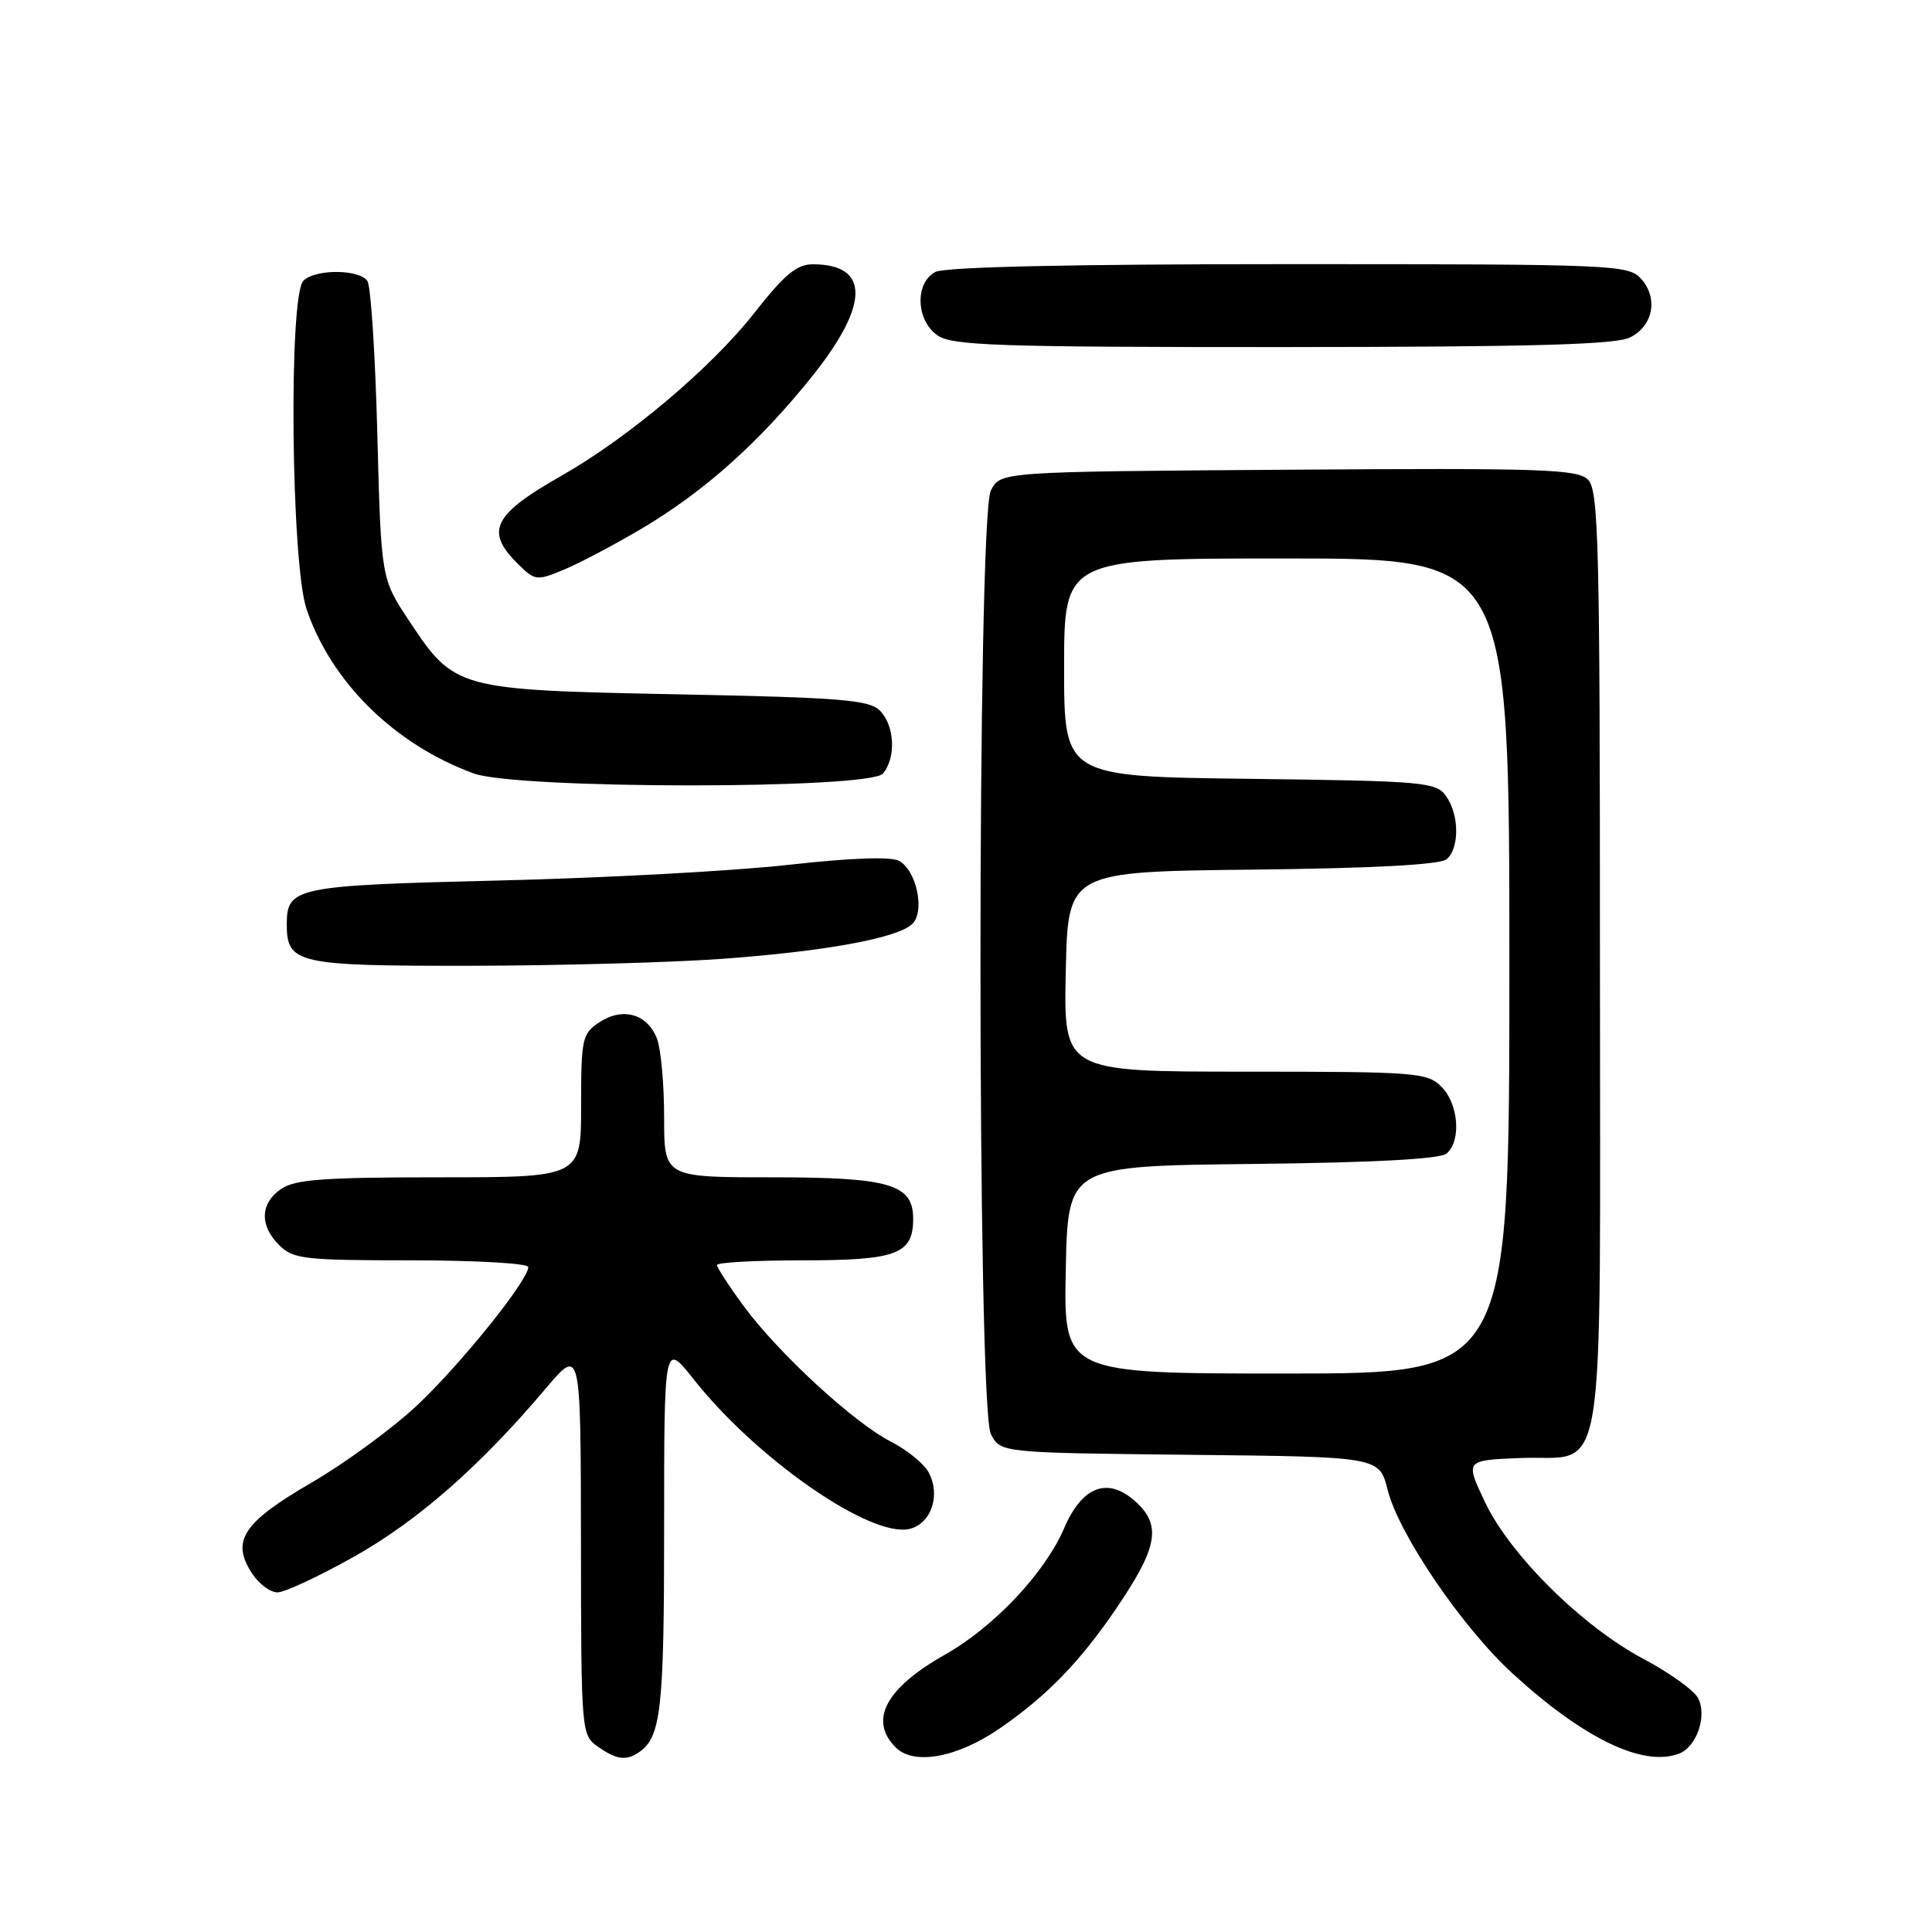 <?xml version="1.0" encoding="UTF-8" standalone="no"?>
<!DOCTYPE svg PUBLIC "-//W3C//DTD SVG 1.1//EN" "http://www.w3.org/Graphics/SVG/1.1/DTD/svg11.dtd" >
<svg xmlns="http://www.w3.org/2000/svg" xmlns:xlink="http://www.w3.org/1999/xlink" version="1.1" viewBox="0 0 256 256">
 <g >
 <path fill="currentColor"
d=" M 84.60 232.23 C 87.59 230.24 88.00 226.68 88.00 202.48 C 88.00 177.82 88.00 177.82 91.88 182.72 C 100.27 193.35 115.45 203.86 120.55 202.58 C 123.41 201.86 124.67 198.11 123.05 195.10 C 122.44 193.95 120.18 192.11 118.04 191.02 C 113.13 188.51 103.11 179.28 98.52 173.03 C 96.58 170.39 95.00 167.95 95.00 167.62 C 95.00 167.28 100.14 167.00 106.43 167.00 C 118.83 167.00 121.00 166.18 121.00 161.49 C 121.00 156.91 117.89 156.00 102.28 156.00 C 88.00 156.00 88.00 156.00 88.00 148.07 C 88.00 143.70 87.58 139.01 87.06 137.65 C 85.81 134.36 82.55 133.41 79.45 135.44 C 77.14 136.96 77.00 137.57 77.00 146.52 C 77.00 156.00 77.00 156.00 58.22 156.00 C 42.85 156.00 39.04 156.28 37.22 157.56 C 34.46 159.49 34.38 162.38 37.00 165.00 C 38.83 166.83 40.33 167.00 54.50 167.00 C 63.02 167.00 70.00 167.40 70.00 167.89 C 70.00 169.64 61.20 180.59 55.38 186.11 C 52.12 189.19 45.74 193.87 41.21 196.50 C 32.16 201.76 30.58 204.19 33.41 208.51 C 34.31 209.88 35.82 211.00 36.77 211.00 C 37.72 211.00 42.30 208.86 46.94 206.25 C 55.39 201.49 63.58 194.31 72.30 184.00 C 76.95 178.50 76.95 178.50 76.98 204.19 C 77.00 229.60 77.03 229.90 79.22 231.44 C 81.67 233.16 82.94 233.34 84.60 232.23 Z  M 132.46 229.03 C 138.72 224.72 143.12 220.19 147.97 213.04 C 153.34 205.13 153.90 202.20 150.63 199.12 C 146.90 195.61 143.43 196.83 141.00 202.50 C 138.47 208.41 131.71 215.58 125.23 219.24 C 117.36 223.68 115.09 227.94 118.68 231.54 C 121.09 233.95 126.82 232.91 132.46 229.03 Z  M 222.49 232.36 C 224.83 231.47 226.24 227.31 224.99 224.99 C 224.44 223.96 221.19 221.62 217.76 219.81 C 209.63 215.49 200.06 206.01 196.75 199.00 C 194.15 193.50 194.15 193.50 201.30 193.20 C 213.08 192.71 212.00 199.33 212.00 127.42 C 212.00 71.94 211.83 64.97 210.42 63.56 C 209.02 62.16 204.38 62.01 170.70 62.24 C 132.56 62.50 132.56 62.50 131.29 65.00 C 129.46 68.63 129.46 186.37 131.29 190.00 C 132.56 192.50 132.56 192.50 157.66 192.77 C 182.77 193.03 182.77 193.03 183.87 197.42 C 185.36 203.32 193.78 215.69 200.49 221.81 C 209.90 230.41 217.76 234.18 222.49 232.36 Z  M 95.70 127.05 C 109.29 126.06 118.81 124.33 120.85 122.46 C 122.61 120.85 121.47 115.32 119.11 114.06 C 118.03 113.48 112.63 113.68 104.45 114.60 C 97.33 115.40 80.10 116.34 66.18 116.67 C 39.07 117.33 38.00 117.55 38.00 122.50 C 38.00 127.69 39.39 128.00 62.32 127.97 C 73.97 127.95 88.99 127.54 95.70 127.05 Z  M 117.00 102.50 C 118.76 100.38 118.55 96.12 116.59 94.16 C 115.16 92.73 111.45 92.43 89.72 92.00 C 60.53 91.42 60.24 91.34 54.24 82.31 C 50.50 76.68 50.50 76.68 50.00 57.59 C 49.73 47.09 49.14 37.94 48.69 37.25 C 47.66 35.66 41.78 35.62 40.20 37.20 C 38.22 39.18 38.57 74.66 40.62 80.72 C 43.91 90.40 52.28 98.64 62.75 102.48 C 68.48 104.59 115.26 104.60 117.00 102.50 Z  M 85.08 70.01 C 93.35 65.11 100.68 58.55 107.68 49.78 C 115.21 40.34 115.24 35.06 107.77 35.02 C 105.59 35.00 104.00 36.31 99.94 41.48 C 94.26 48.72 83.23 58.02 74.36 63.06 C 65.40 68.15 64.27 70.36 68.48 74.57 C 70.89 76.98 71.06 77.00 74.73 75.48 C 76.80 74.62 81.46 72.16 85.08 70.01 Z  M 216.00 44.71 C 219.08 43.16 219.75 39.48 217.43 36.92 C 215.76 35.08 213.78 35.00 170.78 35.00 C 141.73 35.00 125.19 35.37 123.93 36.04 C 121.20 37.50 121.37 42.45 124.22 44.44 C 126.15 45.79 132.18 46.00 169.97 45.99 C 202.97 45.97 214.10 45.67 216.00 44.71 Z  M 141.22 168.25 C 141.50 154.50 141.50 154.50 165.92 154.23 C 181.88 154.06 190.80 153.58 191.67 152.86 C 193.65 151.21 193.28 146.28 191.00 144.00 C 189.11 142.11 187.67 142.00 164.97 142.00 C 140.94 142.00 140.94 142.00 141.22 128.75 C 141.50 115.50 141.50 115.50 165.92 115.23 C 181.88 115.06 190.80 114.58 191.67 113.86 C 193.42 112.41 193.37 107.89 191.58 105.44 C 190.26 103.63 188.57 103.48 165.58 103.20 C 141.00 102.90 141.00 102.90 141.00 88.45 C 141.00 74.00 141.00 74.00 170.50 74.00 C 200.00 74.00 200.00 74.00 200.00 128.00 C 200.00 182.00 200.00 182.00 170.47 182.00 C 140.94 182.00 140.94 182.00 141.22 168.25 Z "/>
</g>
</svg>